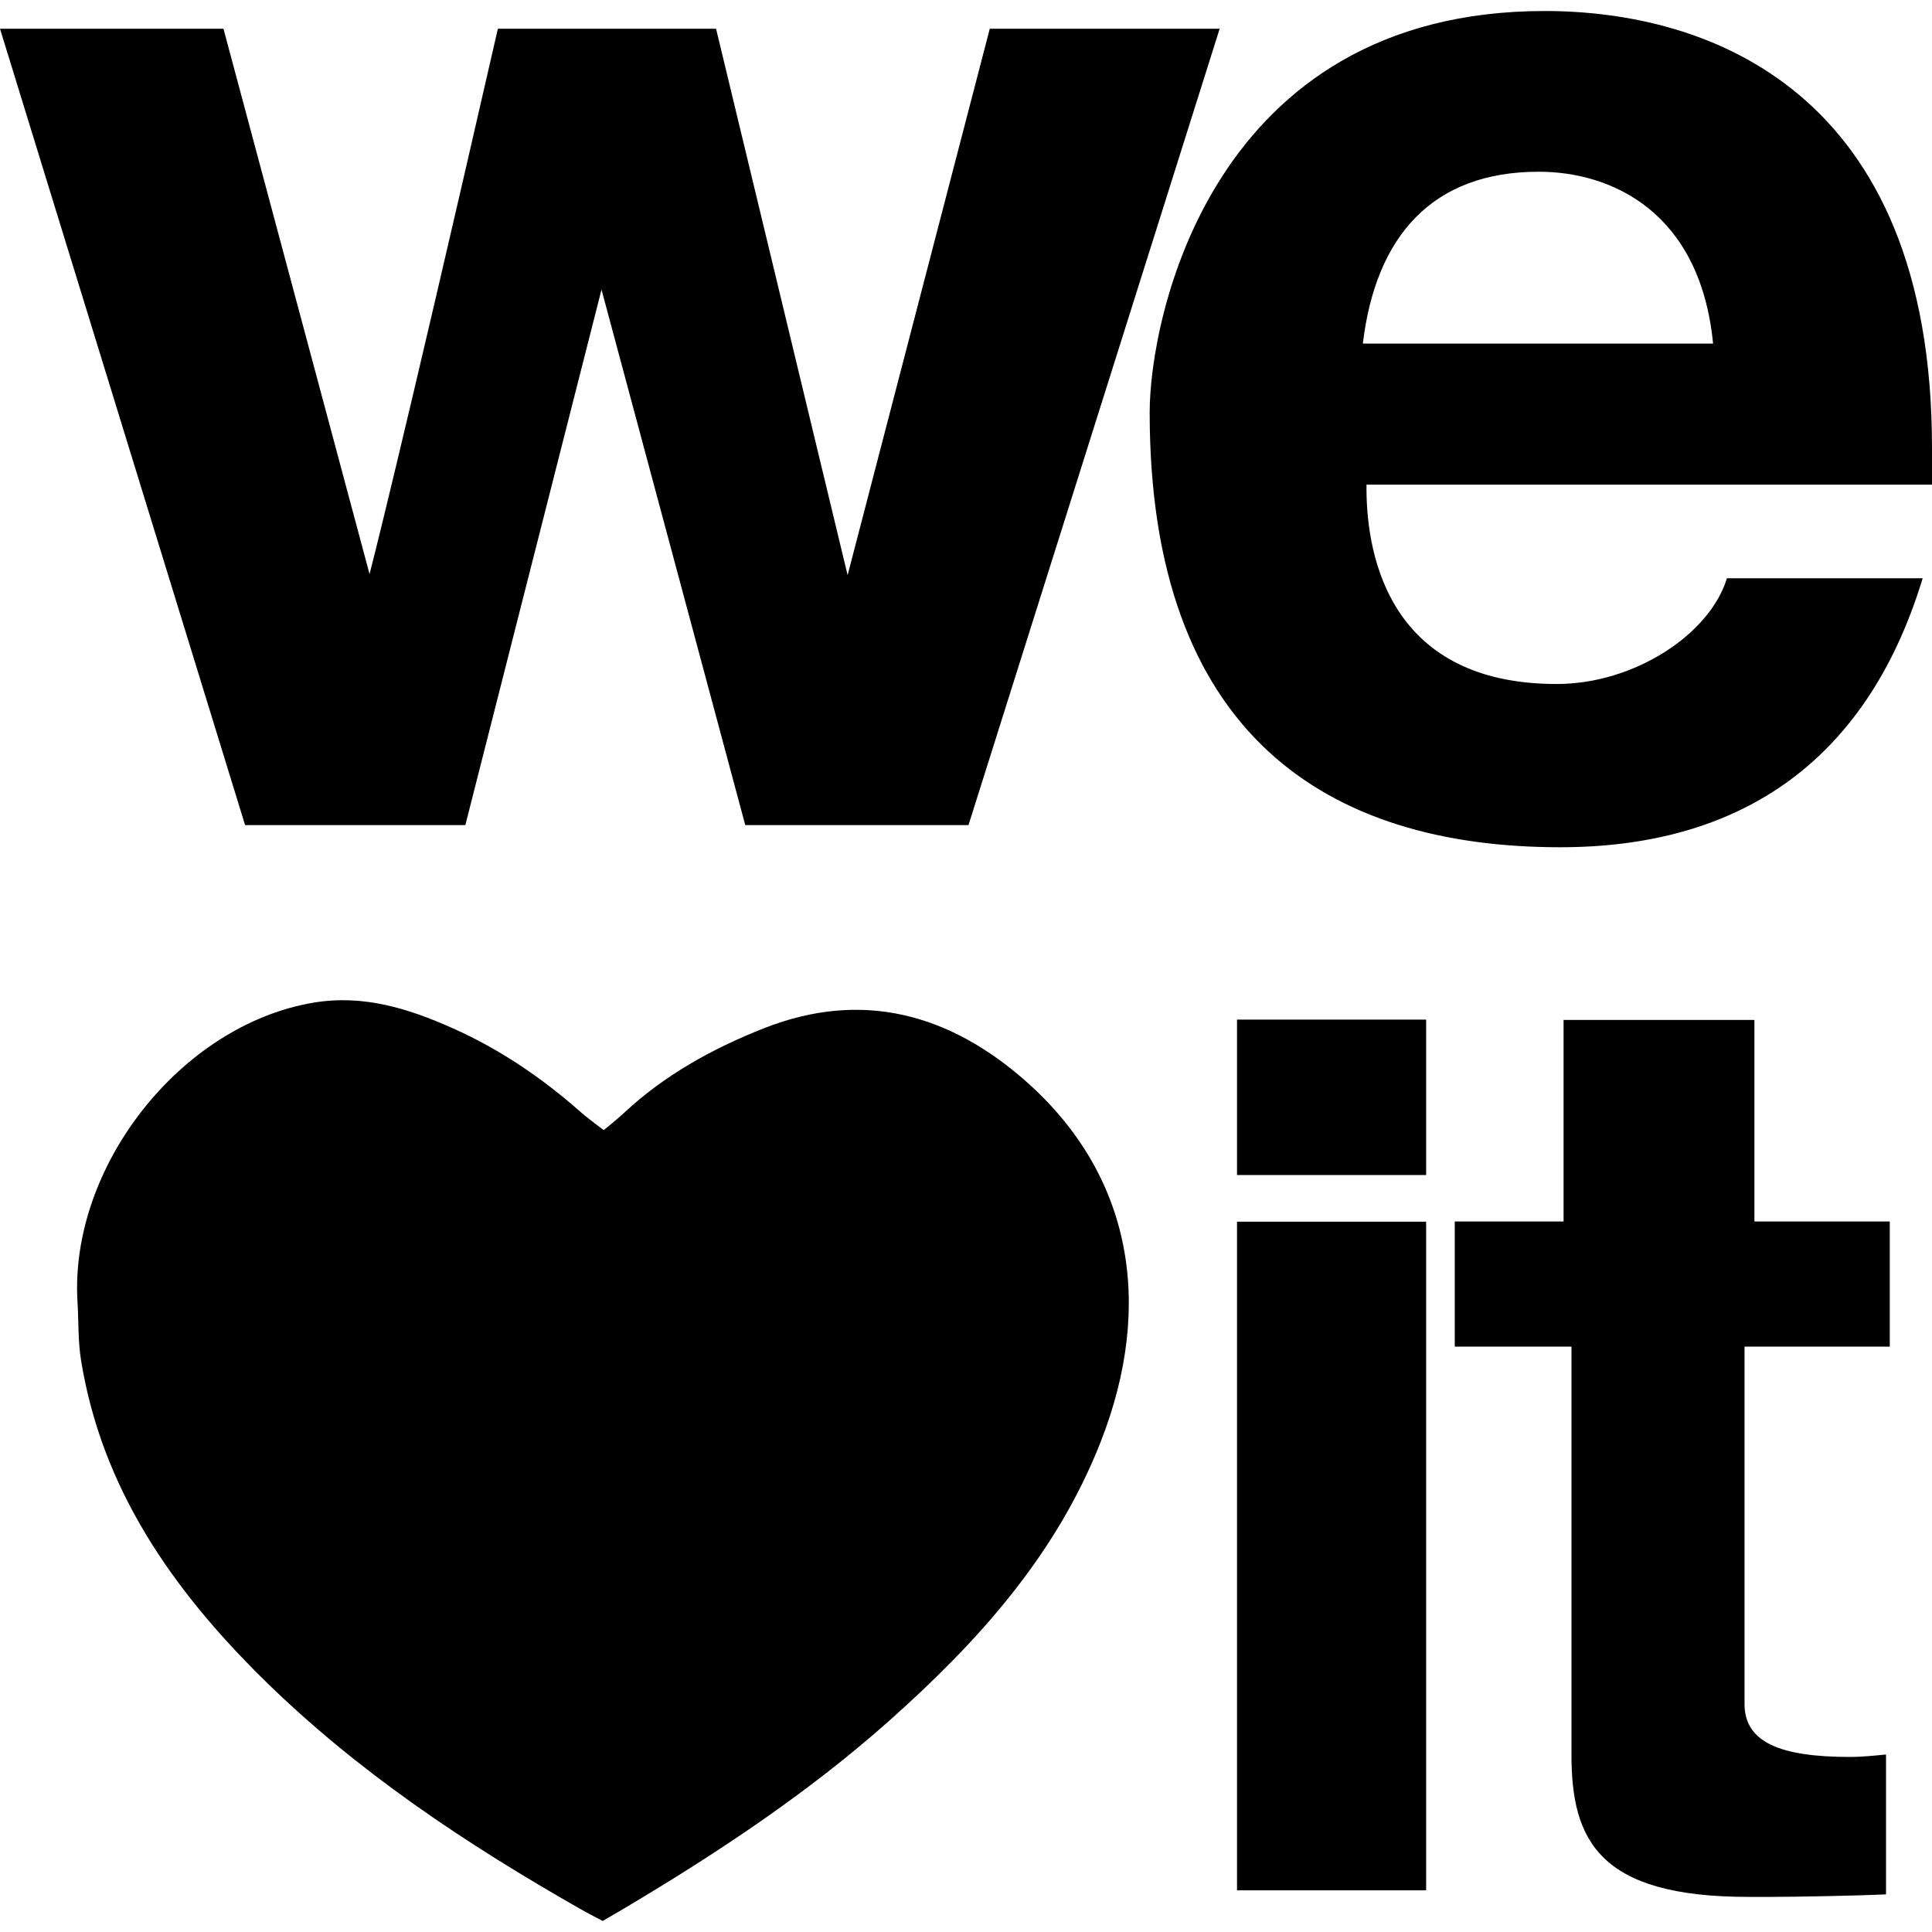<?xml version="1.0" encoding="iso-8859-1"?>
<!-- Generator: Adobe Illustrator 16.0.0, SVG Export Plug-In . SVG Version: 6.00 Build 0)  -->
<!DOCTYPE svg PUBLIC "-//W3C//DTD SVG 1.1//EN" "http://www.w3.org/Graphics/SVG/1.1/DTD/svg11.dtd">
<svg version="1.1" id="Capa_1" xmlns="http://www.w3.org/2000/svg" xmlns:xlink="http://www.w3.org/1999/xlink" x="0px" y="0px"
	 width="98.066px" height="98.067px" viewBox="0 0 98.066 98.067" style="enable-background:new 0 0 98.066 98.067;"
	 xml:space="preserve">
<g>
	<g>
		<path d="M23.62,41.882L30.532,14.7l7.297,27.182h11.33L61.908,1.459H50.24l-7.216,27.734L36.347,1.459H25.271
			c-5.078,22.203-6.513,27.681-6.513,27.681L11.343,1.459H0l12.441,40.423H23.62z"/>
		<path d="M98.066,24.6v-1.871c0-18.178-11.401-22.17-19.658-22.17c-16.919,0-20.052,15.587-20.052,20.375
			c0,16.384,9.043,22.071,20.839,22.071c8.841,0,15.49-4.08,18.398-13.654h-9.936c-0.865,2.843-4.697,5.368-8.641,5.368
			c-8.887,0-9.688-7.129-9.654-10.118L98.066,24.6L98.066,24.6z M69.176,17.44c0.655-5.453,3.523-8.723,8.93-8.723
			c3.686,0,8.193,2.025,8.848,8.723H69.176z"/>
		<rect x="62.789" y="51.754" width="9.6" height="7.889"/>
		<rect x="62.789" y="62.012" width="9.6" height="33.939"/>
		<path d="M89.051,51.77h-9.686v10.232h-5.523v6.351h5.924v20.716c0,4.328,1.379,7.215,8.971,7.215h1.13
			c1.38,0,4.485-0.063,5.865-0.127v-7.1c-0.626,0.061-1.253,0.124-1.819,0.124c-3.576,0-5.363-0.752-5.363-2.696V68.353h7.373
			v-6.351h-6.871V51.77z"/>
		<path d="M52.111,54.917c-3.874-3.438-8.335-4.704-13.357-2.715c-2.589,1.022-5.028,2.375-7.066,4.275
			c-0.482,0.447-1.045,0.885-1.045,0.885s-0.811-0.598-1.183-0.928c-1.947-1.722-4.088-3.173-6.462-4.234
			c-2.253-1.008-4.559-1.735-7.101-1.304c-6.741,1.142-12.359,8.331-11.965,15.16c0.065,0.993,0.019,1.985,0.181,2.983
			c1.054,6.535,4.651,11.647,9.204,16.146c4.774,4.713,10.328,8.405,16.144,11.715c0.372,0.211,1.131,0.606,1.131,0.606
			s0.67-0.388,1.106-0.646c4.727-2.812,9.304-5.843,13.419-9.5c4.507-4.008,8.501-8.427,10.755-14.18
			C58.625,66.155,57.399,59.614,52.111,54.917z"/>
	</g>
</g>
<g>
</g>
<g>
</g>
<g>
</g>
<g>
</g>
<g>
</g>
<g>
</g>
<g>
</g>
<g>
</g>
<g>
</g>
<g>
</g>
<g>
</g>
<g>
</g>
<g>
</g>
<g>
</g>
<g>
</g>
</svg>
